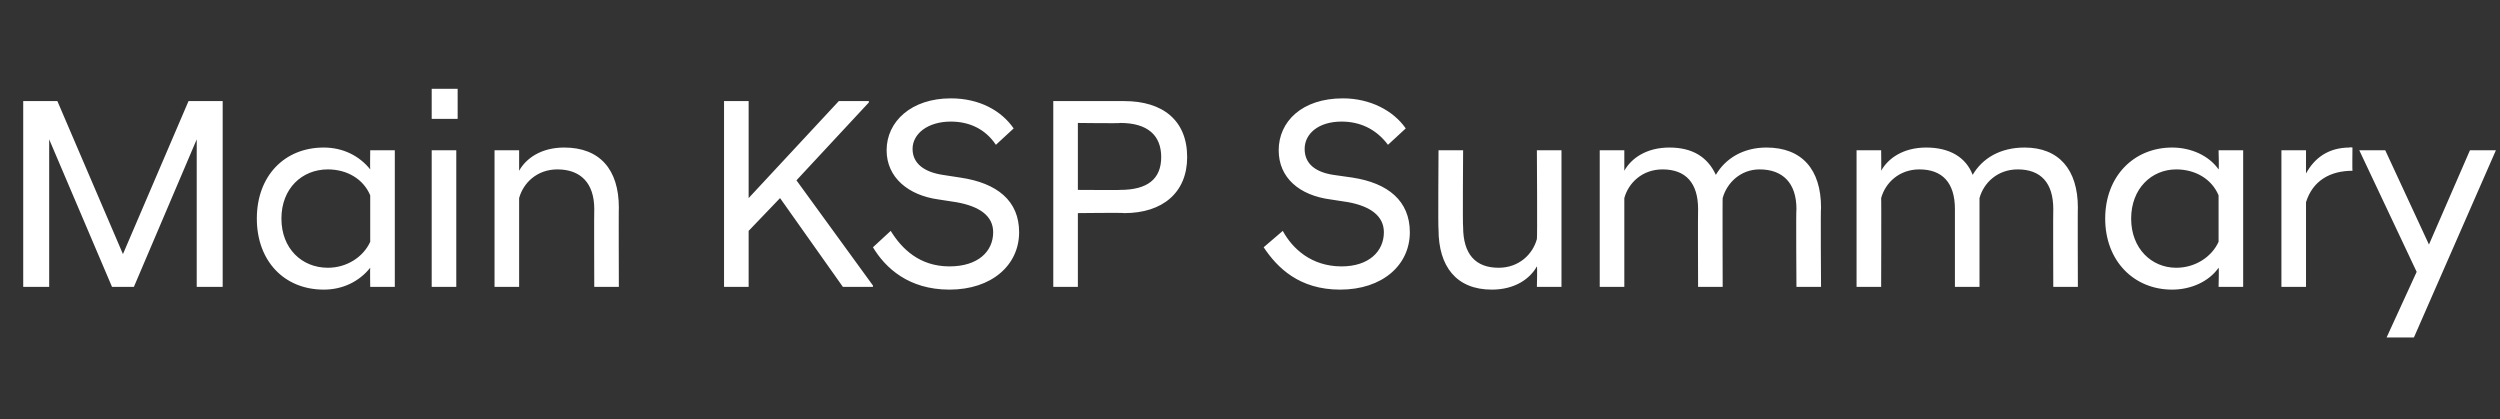 <?xml version="1.0" standalone="no"?>
<!DOCTYPE svg PUBLIC "-//W3C//DTD SVG 1.1//EN" "http://www.w3.org/Graphics/SVG/1.1/DTD/svg11.dtd">
<svg xmlns="http://www.w3.org/2000/svg" version="1.1" width="183px" height="30.7px" viewBox="0 -5 183 30.7" style="top:-5px">
  <rect x="0" y="-5" width="183" height="30.7" fill="#333333" stroke="none"/>
  <desc>Main KSP Summary</desc>
  <defs/>
  <g id="Polygon271052">
    <path d="M 1.7 2.4 L 4.2 2.4 L 9 13.6 L 13.8 2.4 L 16.3 2.4 L 16.3 16 L 14.4 16 L 14.4 5.2 L 9.8 16 L 8.2 16 L 3.6 5.2 L 3.6 16 L 1.7 16 L 1.7 2.4 Z M 27.1 14.6 C 26.3 15.6 25.1 16.2 23.7 16.2 C 20.8 16.2 18.8 14.1 18.8 11 C 18.8 7.9 20.8 5.8 23.7 5.8 C 25.1 5.8 26.3 6.4 27.1 7.4 C 27.08 7.4 27.1 6 27.1 6 L 28.9 6 L 28.9 16 L 27.1 16 C 27.1 16 27.08 14.58 27.1 14.6 Z M 27.1 12.7 C 27.1 12.7 27.1 9.3 27.1 9.3 C 26.6 8.1 25.4 7.4 24 7.4 C 22.1 7.4 20.6 8.8 20.6 11 C 20.6 13.2 22.1 14.6 24 14.6 C 25.4 14.6 26.6 13.8 27.1 12.7 Z M 31.6 6 L 33.4 6 L 33.4 16 L 31.6 16 L 31.6 6 Z M 31.6 1.5 L 33.5 1.5 L 33.5 3.7 L 31.6 3.7 L 31.6 1.5 Z M 36.2 6 L 38 6 C 38 6 38 7.5 38 7.5 C 38.5 6.6 39.6 5.8 41.3 5.8 C 43.9 5.8 45.3 7.4 45.3 10.2 C 45.28 10.16 45.3 16 45.3 16 L 43.5 16 C 43.5 16 43.48 10.34 43.5 10.3 C 43.5 8.4 42.5 7.4 40.8 7.4 C 39.3 7.4 38.3 8.4 38 9.5 C 38 9.46 38 16 38 16 L 36.2 16 L 36.2 6 Z M 53 2.4 L 54.8 2.4 L 54.8 9.5 L 61.4 2.4 L 63.6 2.4 L 63.6 2.5 L 58.3 8.2 L 63.9 15.9 L 63.9 16 L 61.7 16 L 57.1 9.5 L 54.8 11.9 L 54.8 16 L 53 16 L 53 2.4 Z M 63.9 13.1 C 63.9 13.1 65.2 11.9 65.2 11.9 C 66 13.2 67.3 14.5 69.5 14.5 C 71.6 14.5 72.7 13.4 72.7 12 C 72.7 10.8 71.7 10.1 70 9.8 C 70 9.8 68.7 9.6 68.7 9.6 C 66.5 9.3 64.9 8 64.9 6 C 64.9 3.9 66.7 2.2 69.6 2.2 C 71.7 2.2 73.3 3.1 74.2 4.4 C 74.2 4.4 72.9 5.6 72.9 5.6 C 72.1 4.4 70.9 3.9 69.6 3.9 C 67.9 3.9 66.8 4.8 66.8 5.9 C 66.8 7 67.7 7.6 69 7.8 C 69 7.8 70.3 8 70.3 8 C 73 8.4 74.6 9.7 74.6 12 C 74.6 14.4 72.6 16.2 69.5 16.2 C 66.5 16.2 64.8 14.6 63.9 13.1 Z M 77.1 2.4 C 77.1 2.4 82.26 2.4 82.3 2.4 C 85.1 2.4 86.9 3.8 86.9 6.5 C 86.9 9.1 85.1 10.6 82.3 10.6 C 82.26 10.56 78.9 10.6 78.9 10.6 L 78.9 16 L 77.1 16 L 77.1 2.4 Z M 82 8.9 C 84 8.9 85 8.1 85 6.5 C 85 4.9 84 4 82 4 C 82.04 4.04 78.9 4 78.9 4 L 78.9 8.9 C 78.9 8.9 82.04 8.92 82 8.9 Z M 92.5 13.1 C 92.5 13.1 93.9 11.9 93.9 11.9 C 94.6 13.2 96 14.5 98.2 14.5 C 100.2 14.5 101.3 13.4 101.3 12 C 101.3 10.8 100.3 10.1 98.7 9.8 C 98.7 9.8 97.4 9.6 97.4 9.6 C 95.1 9.3 93.6 8 93.6 6 C 93.6 3.9 95.3 2.2 98.3 2.2 C 100.3 2.2 102 3.1 102.9 4.4 C 102.9 4.4 101.6 5.6 101.6 5.6 C 100.7 4.4 99.5 3.9 98.2 3.9 C 96.5 3.9 95.5 4.8 95.5 5.9 C 95.5 7 96.3 7.6 97.6 7.8 C 97.6 7.8 99 8 99 8 C 101.6 8.4 103.2 9.7 103.2 12 C 103.2 14.4 101.2 16.2 98.1 16.2 C 95.1 16.2 93.5 14.6 92.5 13.1 Z M 114.3 16 L 112.5 16 C 112.5 16 112.54 14.48 112.5 14.5 C 112 15.4 110.9 16.2 109.2 16.2 C 106.6 16.2 105.3 14.5 105.3 11.8 C 105.26 11.82 105.3 6 105.3 6 L 107.1 6 C 107.1 6 107.06 11.64 107.1 11.6 C 107.1 13.6 108 14.6 109.7 14.6 C 111.2 14.6 112.2 13.6 112.5 12.5 C 112.54 12.52 112.5 6 112.5 6 L 114.3 6 L 114.3 16 Z M 131.5 10.3 C 131.5 8.4 130.5 7.4 128.8 7.4 C 127.4 7.4 126.4 8.4 126.1 9.5 C 126.08 9.46 126.1 16 126.1 16 L 124.3 16 C 124.3 16 124.28 10.34 124.3 10.3 C 124.3 8.4 123.4 7.4 121.7 7.4 C 120.2 7.4 119.2 8.4 118.9 9.5 C 118.9 9.46 118.9 16 118.9 16 L 117.1 16 L 117.1 6 L 118.9 6 C 118.9 6 118.9 7.5 118.9 7.5 C 119.4 6.6 120.5 5.8 122.2 5.8 C 123.9 5.8 125 6.5 125.6 7.8 C 126.3 6.6 127.6 5.8 129.3 5.8 C 131.9 5.8 133.3 7.4 133.3 10.2 C 133.26 10.16 133.3 16 133.3 16 L 131.5 16 C 131.5 16 131.46 10.34 131.5 10.3 Z M 150.3 10.3 C 150.3 8.4 149.4 7.4 147.7 7.4 C 146.2 7.4 145.2 8.4 144.9 9.5 C 144.9 9.46 144.9 16 144.9 16 L 143.1 16 C 143.1 16 143.1 10.34 143.1 10.3 C 143.1 8.4 142.2 7.4 140.5 7.4 C 139 7.4 138 8.4 137.7 9.5 C 137.72 9.46 137.7 16 137.7 16 L 135.9 16 L 135.9 6 L 137.7 6 C 137.7 6 137.72 7.5 137.7 7.5 C 138.2 6.6 139.3 5.8 141 5.8 C 142.7 5.8 143.9 6.5 144.4 7.8 C 145.1 6.6 146.4 5.8 148.2 5.8 C 150.7 5.8 152.1 7.4 152.1 10.2 C 152.08 10.16 152.1 16 152.1 16 L 150.3 16 C 150.3 16 150.28 10.34 150.3 10.3 Z M 162.4 14.6 C 161.7 15.6 160.4 16.2 159 16.2 C 156.2 16.2 154.1 14.1 154.1 11 C 154.1 7.9 156.2 5.8 159 5.8 C 160.4 5.8 161.7 6.4 162.4 7.4 C 162.44 7.4 162.4 6 162.4 6 L 164.2 6 L 164.2 16 L 162.4 16 C 162.4 16 162.44 14.58 162.4 14.6 Z M 162.4 12.7 C 162.4 12.7 162.4 9.3 162.4 9.3 C 161.9 8.1 160.7 7.4 159.3 7.4 C 157.5 7.4 156 8.8 156 11 C 156 13.2 157.5 14.6 159.3 14.6 C 160.7 14.6 161.9 13.8 162.4 12.7 Z M 167 6 L 168.8 6 C 168.8 6 168.8 7.7 168.8 7.7 C 169.4 6.6 170.4 5.8 172 5.8 C 171.96 5.76 172.2 5.8 172.2 5.8 C 172.2 5.8 172.18 7.5 172.2 7.5 C 170.6 7.5 169.3 8.2 168.8 9.8 C 168.8 9.76 168.8 16 168.8 16 L 167 16 L 167 6 Z M 176.9 14.9 L 172.7 6 L 174.6 6 L 177.8 12.9 L 180.8 6 L 182.7 6 L 176.7 19.7 L 174.7 19.7 L 176.9 14.9 Z " stroke="none" fill="#fff"/>
  </g>
</svg>